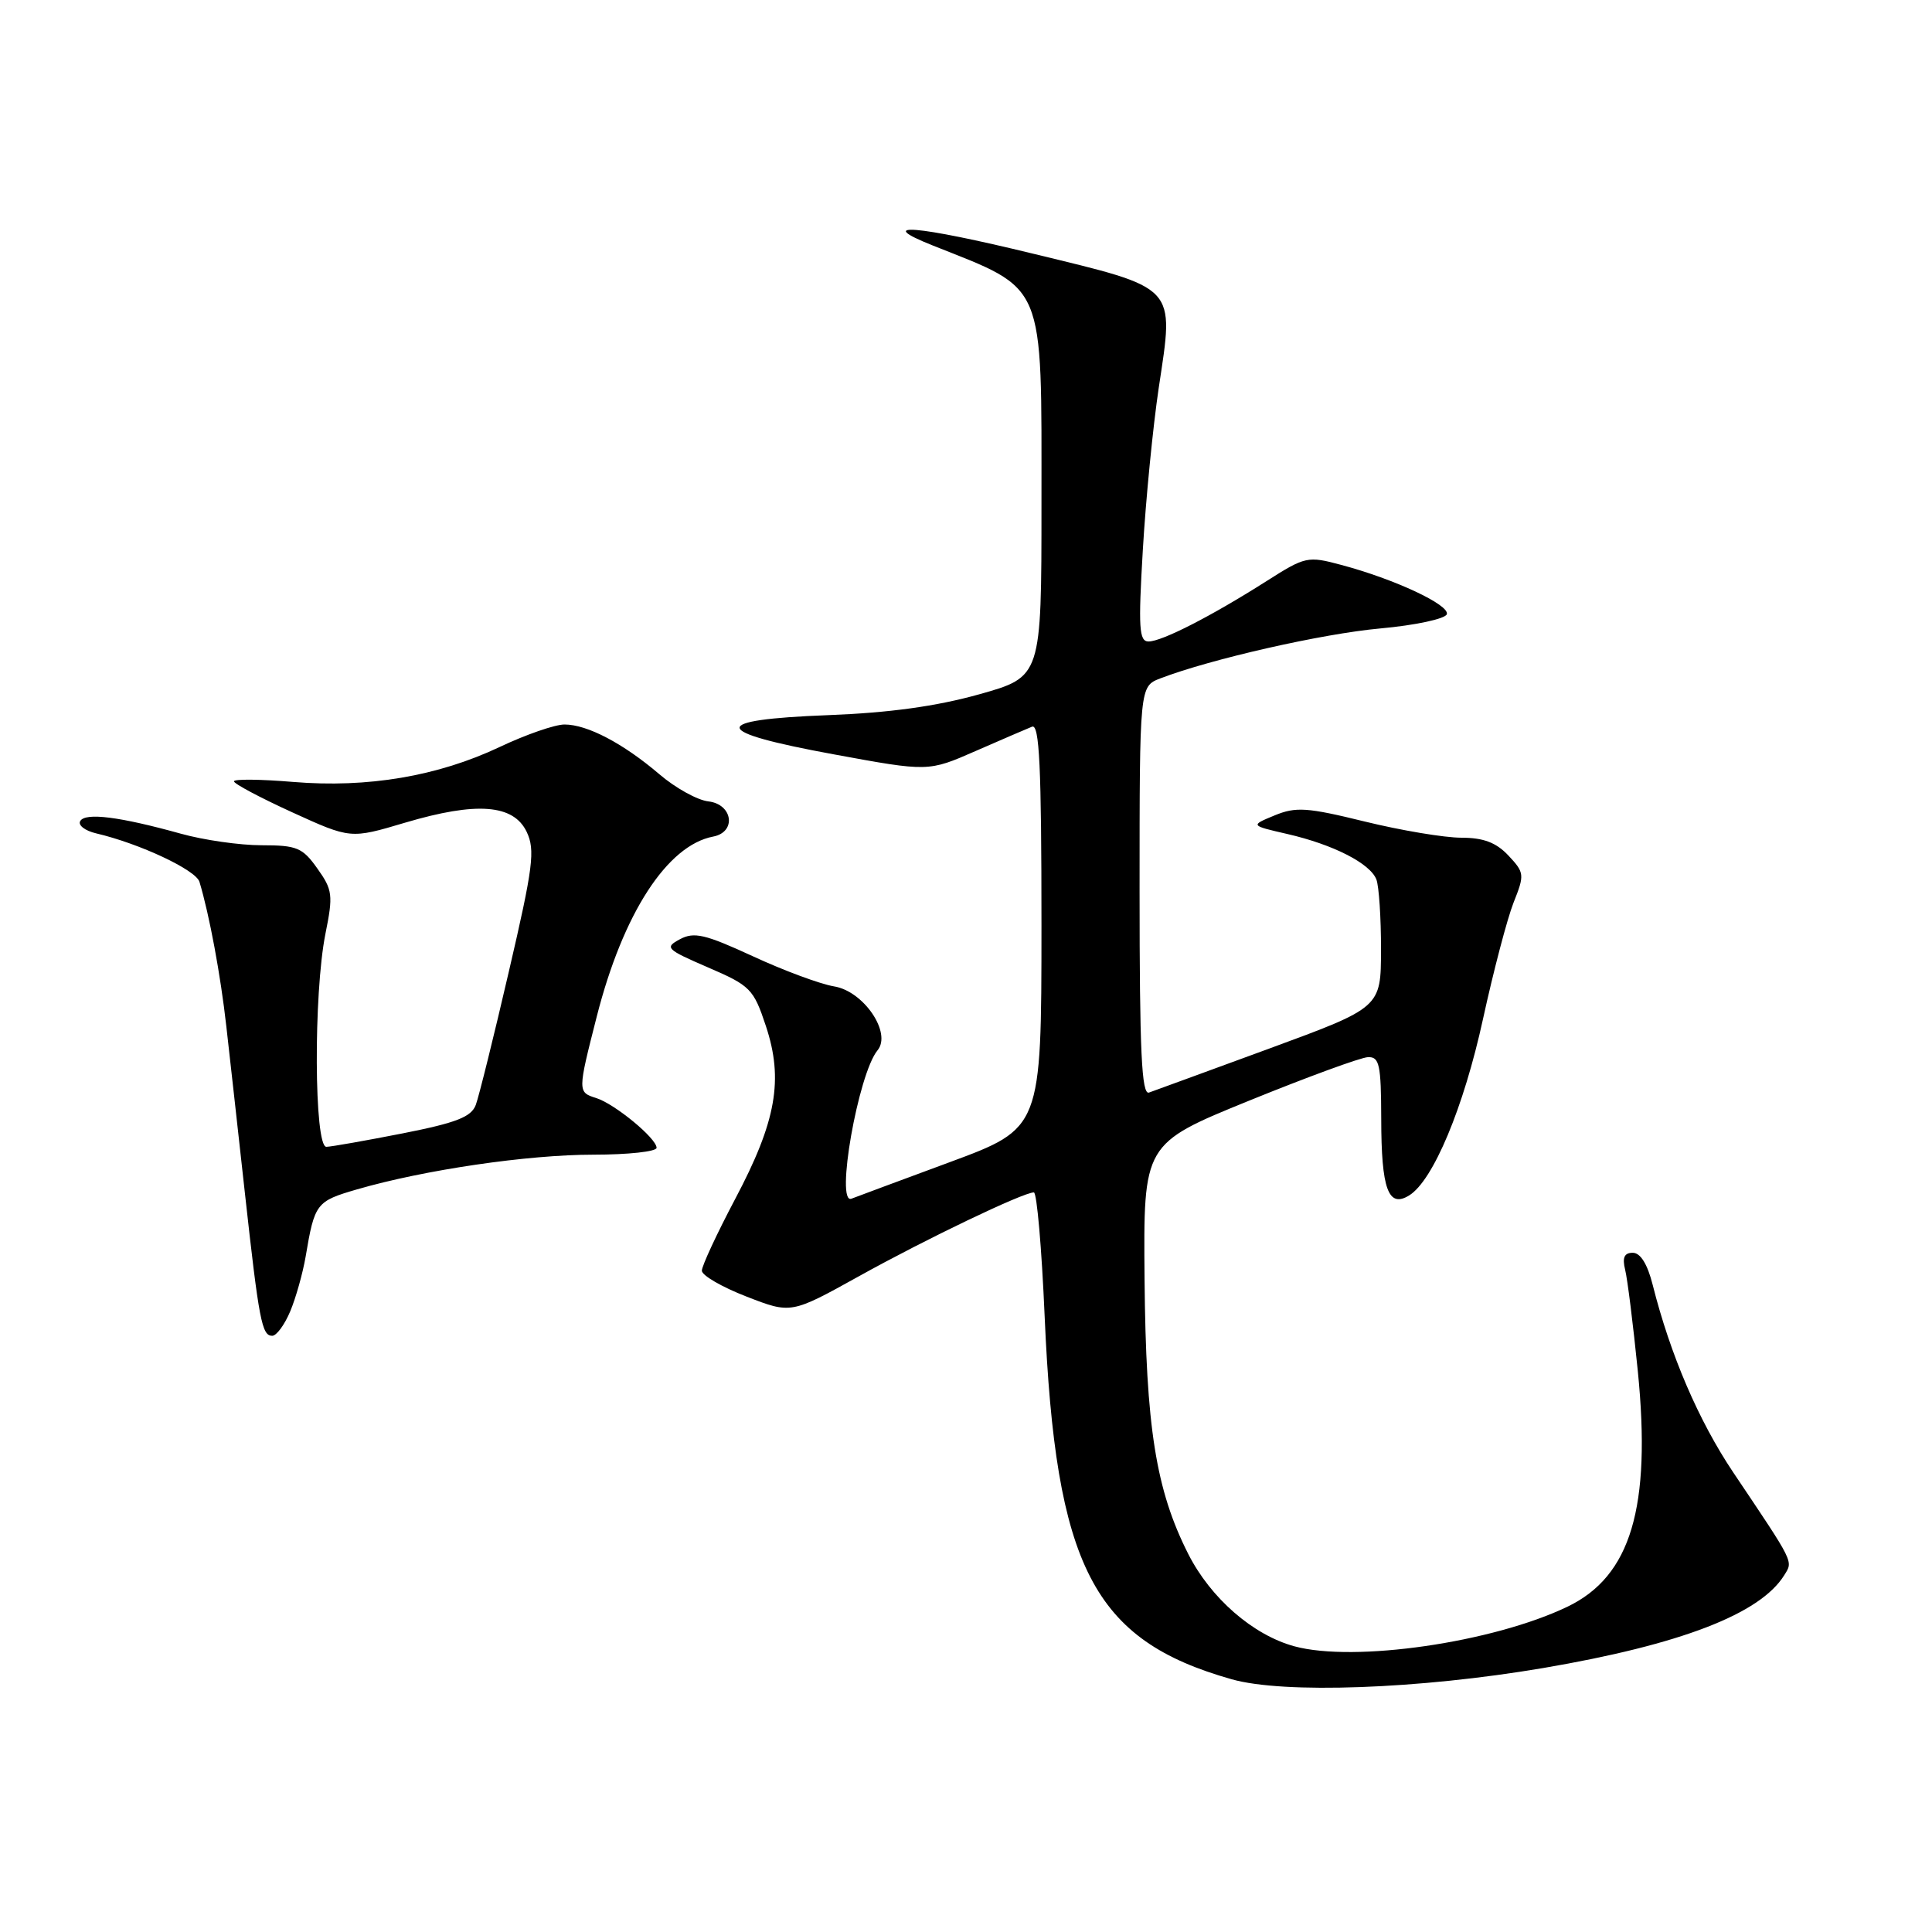 <?xml version="1.0" encoding="UTF-8" standalone="no"?>
<!DOCTYPE svg PUBLIC "-//W3C//DTD SVG 1.1//EN" "http://www.w3.org/Graphics/SVG/1.1/DTD/svg11.dtd" >
<svg xmlns="http://www.w3.org/2000/svg" xmlns:xlink="http://www.w3.org/1999/xlink" version="1.1" viewBox="0 0 256 256">
 <g >
 <path fill="currentColor"
d=" M 204.50 221.02 C 222.68 217.92 233.22 213.86 236.41 208.74 C 237.61 206.81 237.85 207.29 229.67 195.11 C 225.07 188.25 221.32 179.51 218.99 170.25 C 218.30 167.51 217.37 166.00 216.35 166.00 C 215.23 166.00 214.94 166.63 215.34 168.25 C 215.65 169.49 216.40 175.53 217.02 181.68 C 218.82 199.75 216.10 208.85 207.71 212.89 C 197.83 217.64 179.45 220.31 171.50 218.14 C 166.03 216.65 160.42 211.77 157.45 205.91 C 153.16 197.43 151.84 189.13 151.66 169.53 C 151.50 151.55 151.50 151.55 165.50 145.85 C 173.20 142.72 180.29 140.12 181.25 140.08 C 182.78 140.01 183.00 141.04 183.02 148.25 C 183.03 157.58 183.96 160.11 186.72 158.40 C 189.90 156.44 193.95 146.75 196.51 135.00 C 197.89 128.68 199.71 121.75 200.55 119.61 C 202.03 115.90 202.00 115.63 199.87 113.36 C 198.25 111.64 196.57 111.00 193.62 111.00 C 191.41 111.00 185.66 110.04 180.85 108.86 C 173.20 106.98 171.71 106.88 168.88 108.05 C 165.66 109.38 165.66 109.38 170.58 110.51 C 176.67 111.91 181.56 114.41 182.38 116.54 C 182.72 117.44 183.00 121.61 182.99 125.83 C 182.98 133.50 182.98 133.50 168.24 138.92 C 160.13 141.89 152.94 144.53 152.25 144.77 C 151.27 145.12 151.00 139.36 151.00 118.08 C 151.00 90.95 151.00 90.95 153.75 89.89 C 160.45 87.32 175.20 83.97 182.92 83.27 C 187.55 82.85 191.50 82.00 191.71 81.39 C 192.11 80.16 184.81 76.74 177.71 74.85 C 173.28 73.66 172.96 73.73 167.82 77.00 C 160.54 81.63 153.96 85.00 152.19 85.00 C 150.93 85.00 150.82 83.21 151.43 72.88 C 151.82 66.22 152.77 56.54 153.54 51.38 C 155.60 37.71 156.14 38.29 136.91 33.62 C 121.36 29.84 115.68 29.38 123.60 32.53 C 138.66 38.52 138.00 36.96 138.00 66.81 C 138.00 89.68 138.00 89.68 129.75 92.00 C 124.07 93.59 117.84 94.45 109.75 94.76 C 93.85 95.37 94.08 96.95 110.51 99.96 C 123.01 102.26 123.01 102.26 129.26 99.52 C 132.69 98.02 136.06 96.57 136.75 96.29 C 137.73 95.89 138.00 101.55 138.00 122.64 C 137.99 149.50 137.99 149.50 125.83 154.00 C 119.14 156.47 113.29 158.65 112.83 158.83 C 110.65 159.71 113.71 142.28 116.28 139.17 C 118.19 136.86 114.44 131.33 110.51 130.70 C 108.70 130.40 103.86 128.61 99.76 126.71 C 93.43 123.79 91.97 123.45 90.10 124.45 C 88.03 125.56 88.25 125.78 93.82 128.19 C 99.42 130.60 99.85 131.03 101.48 135.94 C 103.84 143.05 102.87 148.57 97.42 158.86 C 94.99 163.46 93.00 167.74 93.00 168.37 C 93.00 169.00 95.66 170.54 98.91 171.80 C 104.82 174.10 104.82 174.10 113.83 169.10 C 122.68 164.18 135.58 158.00 136.99 158.00 C 137.39 158.00 138.03 165.37 138.42 174.39 C 139.86 207.62 144.85 217.32 163.20 222.51 C 170.09 224.47 188.08 223.81 204.50 221.02 Z  M 38.46 173.75 C 39.21 171.96 40.12 168.70 40.50 166.50 C 41.69 159.44 41.90 159.17 47.30 157.60 C 56.23 155.01 69.92 153.00 78.63 153.00 C 83.23 153.00 87.00 152.59 87.00 152.09 C 87.00 150.84 81.47 146.28 79.01 145.50 C 76.53 144.72 76.53 144.67 79.08 134.67 C 82.55 121.05 88.40 112.01 94.50 110.85 C 97.61 110.26 97.11 106.57 93.87 106.19 C 92.42 106.03 89.49 104.41 87.37 102.59 C 82.56 98.49 77.81 96.00 74.80 96.00 C 73.53 96.00 69.67 97.34 66.21 98.98 C 58.00 102.86 48.72 104.43 38.84 103.61 C 34.53 103.25 31.00 103.21 31.00 103.53 C 31.00 103.85 34.48 105.70 38.73 107.64 C 46.45 111.16 46.45 111.16 53.67 109.01 C 63.15 106.20 68.04 106.57 69.79 110.23 C 70.93 112.63 70.65 114.88 67.44 128.67 C 65.44 137.31 63.46 145.28 63.05 146.39 C 62.46 148.00 60.49 148.77 53.40 150.17 C 48.51 151.13 43.94 151.94 43.25 151.96 C 41.62 152.01 41.53 131.69 43.12 123.74 C 44.16 118.60 44.07 117.91 42.05 115.08 C 40.09 112.31 39.33 112.00 34.65 112.00 C 31.78 112.00 26.98 111.31 23.97 110.47 C 15.88 108.22 11.34 107.64 10.64 108.78 C 10.29 109.33 11.25 110.08 12.76 110.43 C 18.51 111.78 25.95 115.27 26.43 116.85 C 27.74 121.19 29.23 129.21 29.99 136.00 C 30.46 140.12 31.56 150.03 32.44 158.00 C 34.32 175.03 34.70 177.00 36.07 177.00 C 36.64 177.00 37.71 175.54 38.46 173.75 Z "/>
</g>
</svg>